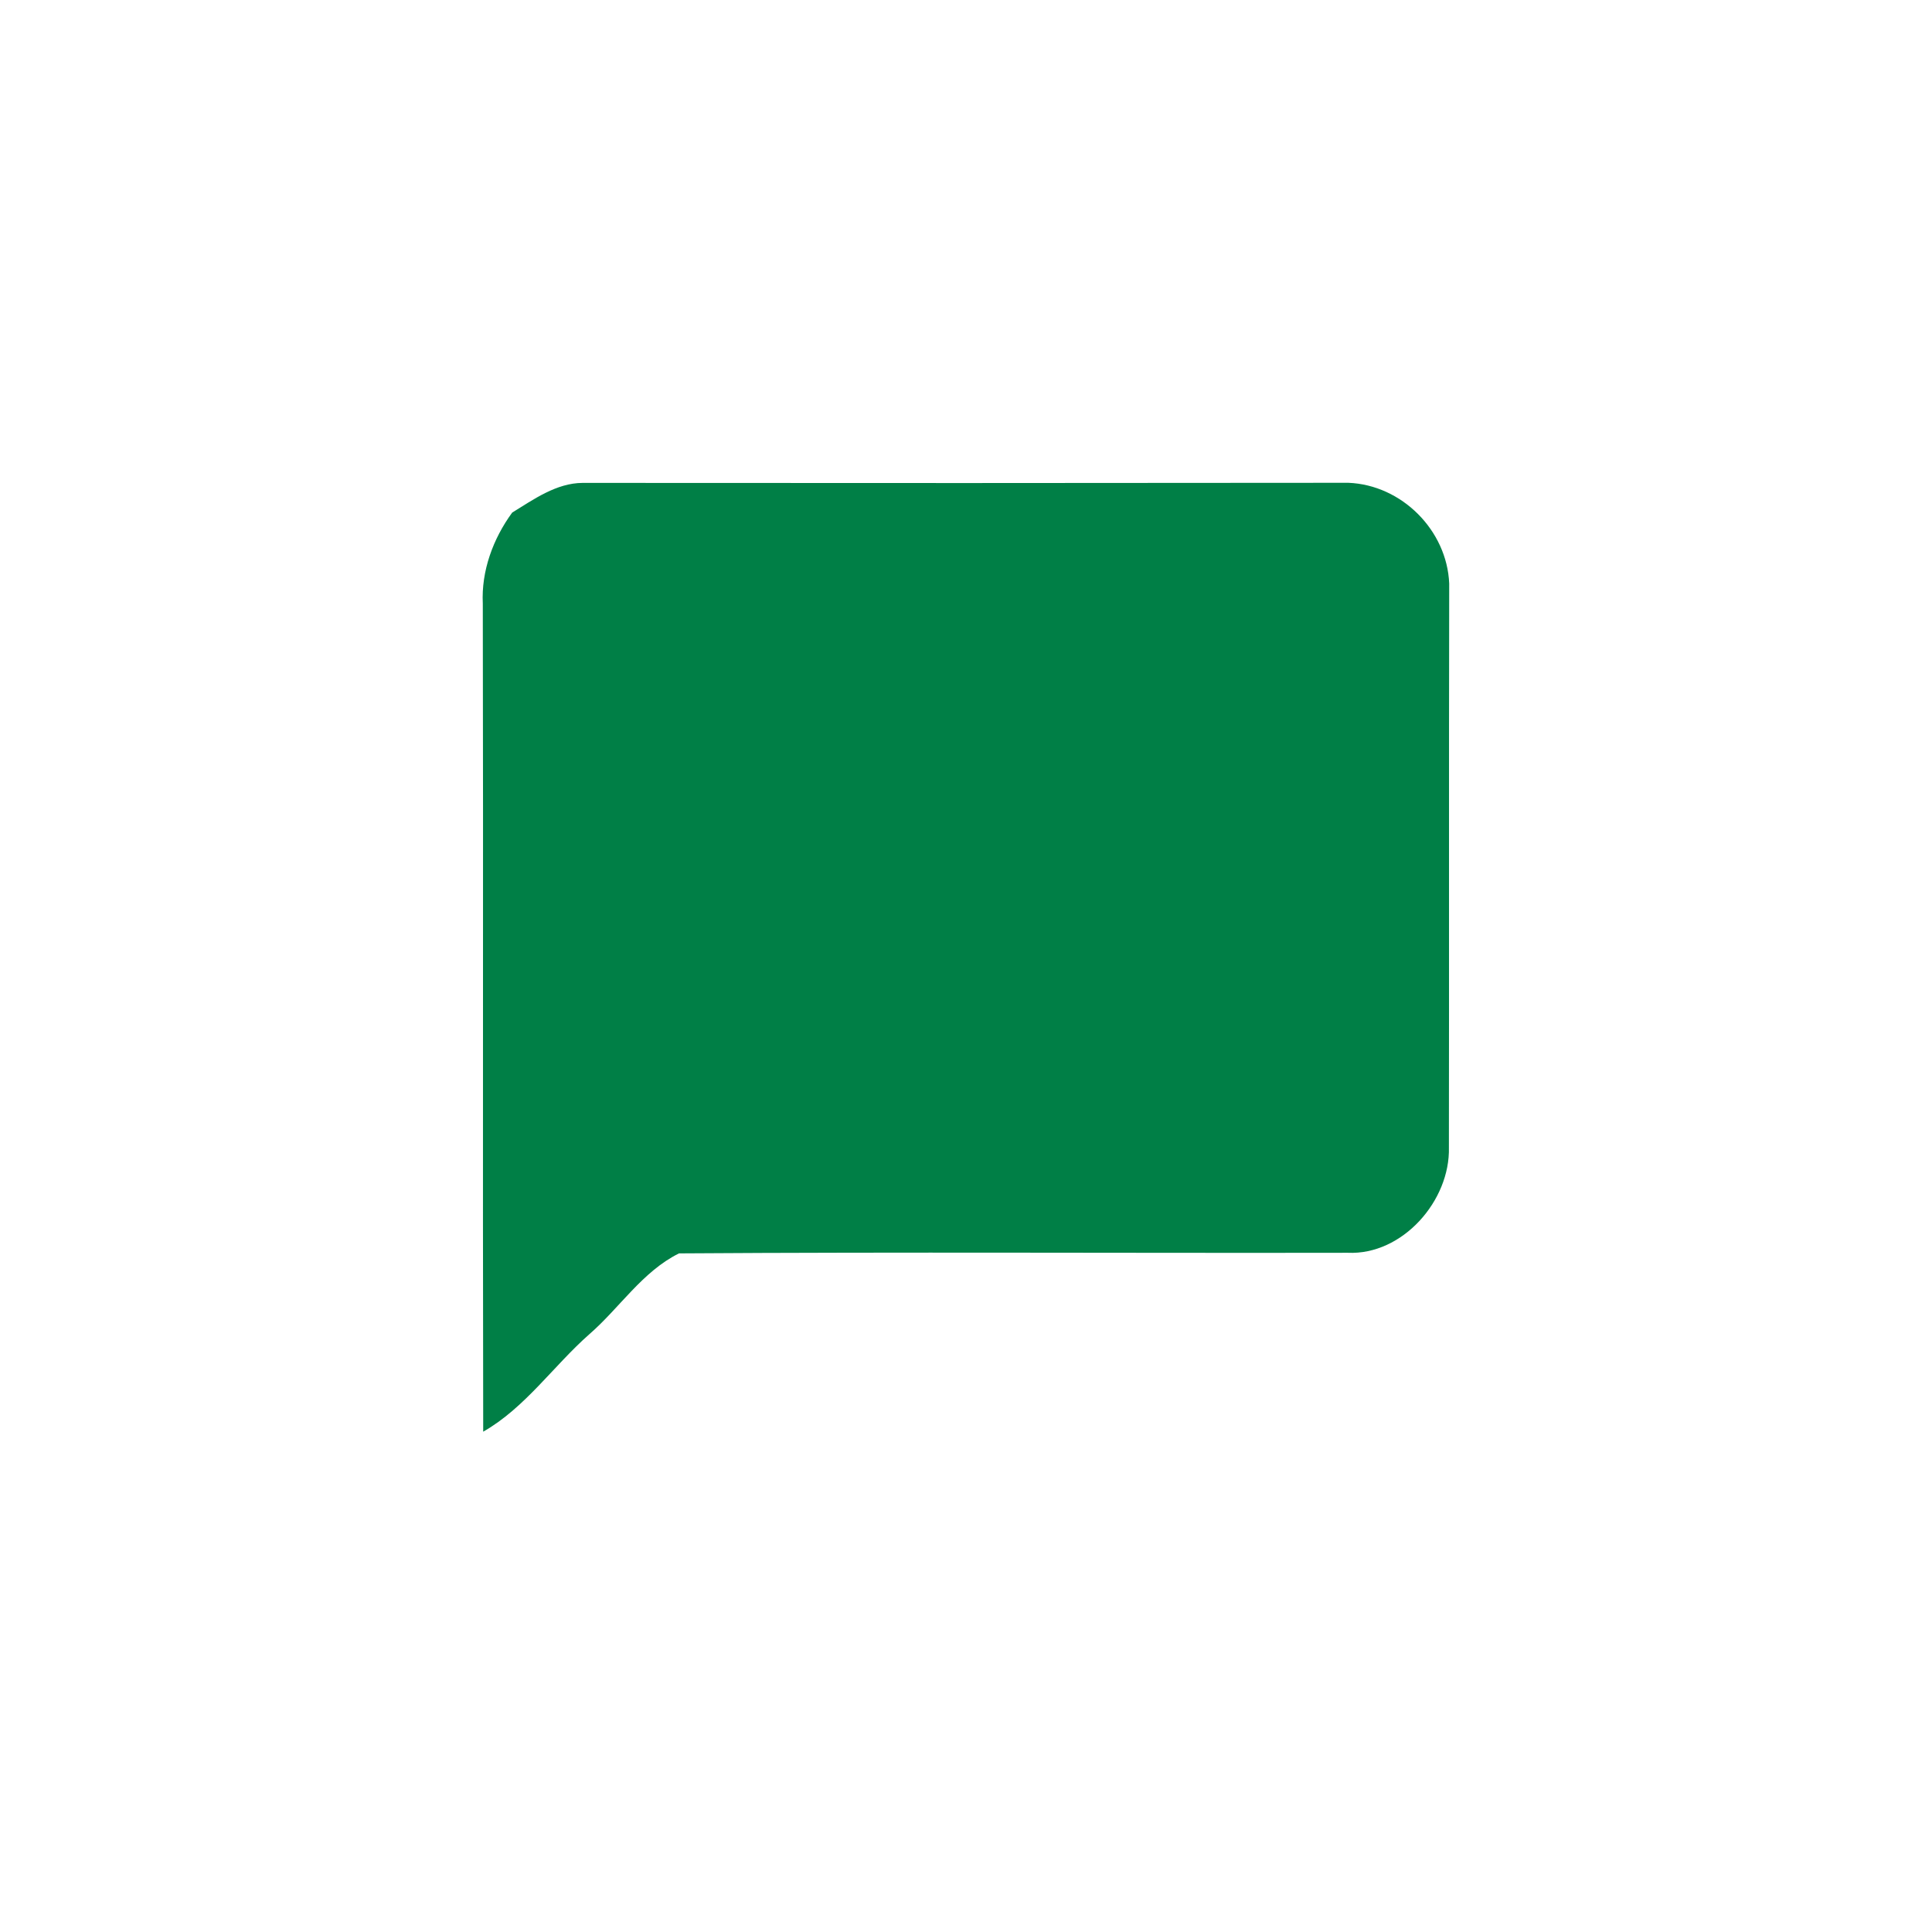 <?xml version="1.0" encoding="UTF-8" ?>
<!DOCTYPE svg PUBLIC "-//W3C//DTD SVG 1.1//EN" "http://www.w3.org/Graphics/SVG/1.1/DTD/svg11.dtd">
<svg width="192pt" height="192pt" viewBox="0 0 192 192" version="1.1" xmlns="http://www.w3.org/2000/svg">
<g id="#007f46ff">
<path fill="#007f46" opacity="1.00" d=" M 50.90 50.94 C 53.03 49.63 55.30 48.00 57.90 47.99 C 83.27 48.01 108.63 48.01 134.00 47.98 C 139.30 48.19 143.80 52.70 144.02 57.99 C 143.98 76.67 144.02 95.35 143.99 114.02 C 144.13 119.33 139.37 124.75 133.94 124.50 C 111.79 124.54 89.63 124.41 67.48 124.56 C 63.85 126.35 61.57 129.99 58.56 132.60 C 54.99 135.75 52.19 139.90 48.02 142.28 C 47.96 114.85 48.04 87.42 47.98 59.99 C 47.82 56.74 49.00 53.54 50.90 50.94 Z" />
</g>
</svg>
